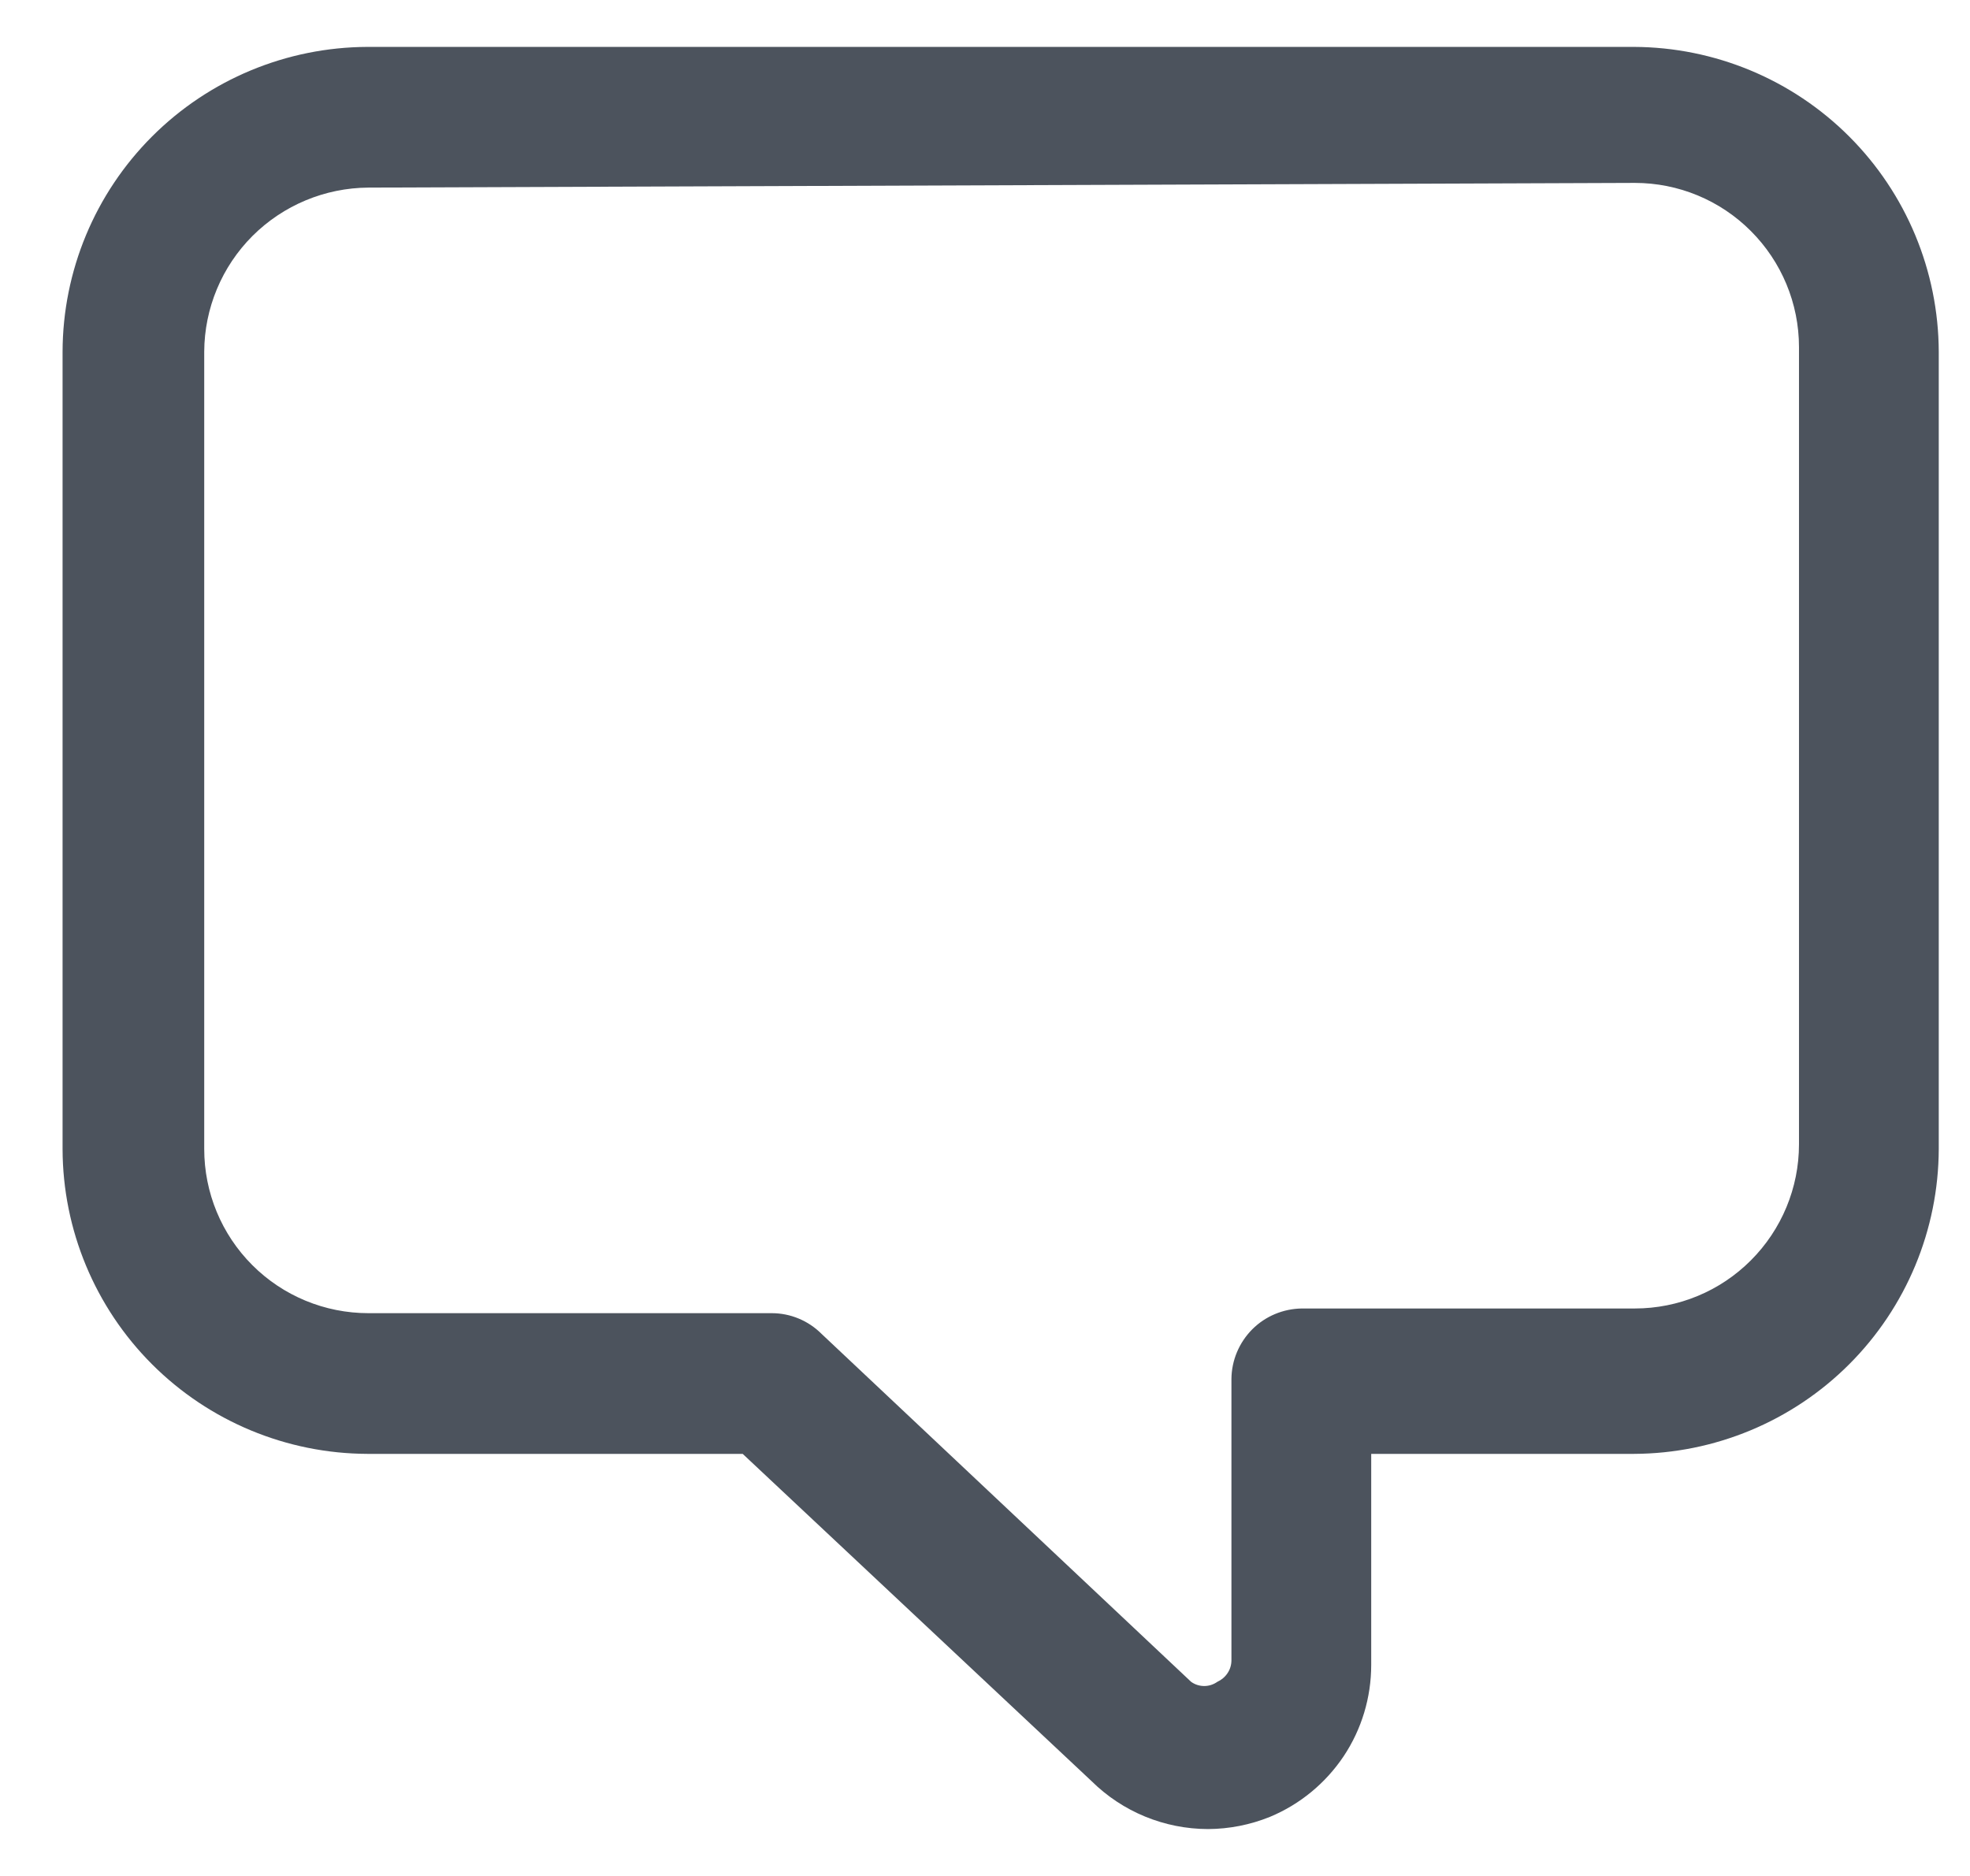 <svg width="21" height="20" viewBox="0 0 21 20" fill="none" xmlns="http://www.w3.org/2000/svg">
<path d="M12.877 19.5C12.412 19.499 11.967 19.316 11.637 18.99L7.917 15.5H3.917C3.055 15.497 2.23 15.154 1.621 14.545C1.012 13.936 0.669 13.111 0.667 12.25V3.75C0.669 2.889 1.012 2.064 1.621 1.455C2.23 0.846 3.055 0.503 3.917 0.5H17.417C18.278 0.503 19.103 0.846 19.712 1.455C20.321 2.064 20.664 2.889 20.667 3.75V12.25C20.664 13.111 20.321 13.936 19.712 14.545C19.103 15.154 18.278 15.497 17.417 15.5H14.617V17.75C14.617 18.097 14.515 18.436 14.323 18.724C14.13 19.012 13.857 19.237 13.537 19.37C13.327 19.455 13.103 19.499 12.877 19.5ZM3.927 2C3.463 2.003 3.02 2.188 2.692 2.515C2.364 2.843 2.179 3.287 2.177 3.75V12.25C2.177 12.714 2.361 13.159 2.689 13.487C3.017 13.816 3.463 14 3.927 14H8.227C8.425 14 8.616 14.079 8.757 14.22L12.697 17.93C12.737 17.959 12.786 17.975 12.837 17.975C12.887 17.975 12.936 17.959 12.977 17.93C13.021 17.91 13.059 17.878 13.086 17.837C13.113 17.797 13.127 17.749 13.127 17.7V14.7C13.129 14.502 13.209 14.313 13.349 14.172C13.489 14.032 13.678 13.953 13.877 13.95H17.427C17.891 13.95 18.336 13.766 18.664 13.437C18.992 13.109 19.177 12.664 19.177 12.2V3.7C19.177 3.236 18.992 2.791 18.664 2.463C18.336 2.134 17.891 1.95 17.427 1.95L3.927 2Z" fill="#4C535D"/>
</svg>
